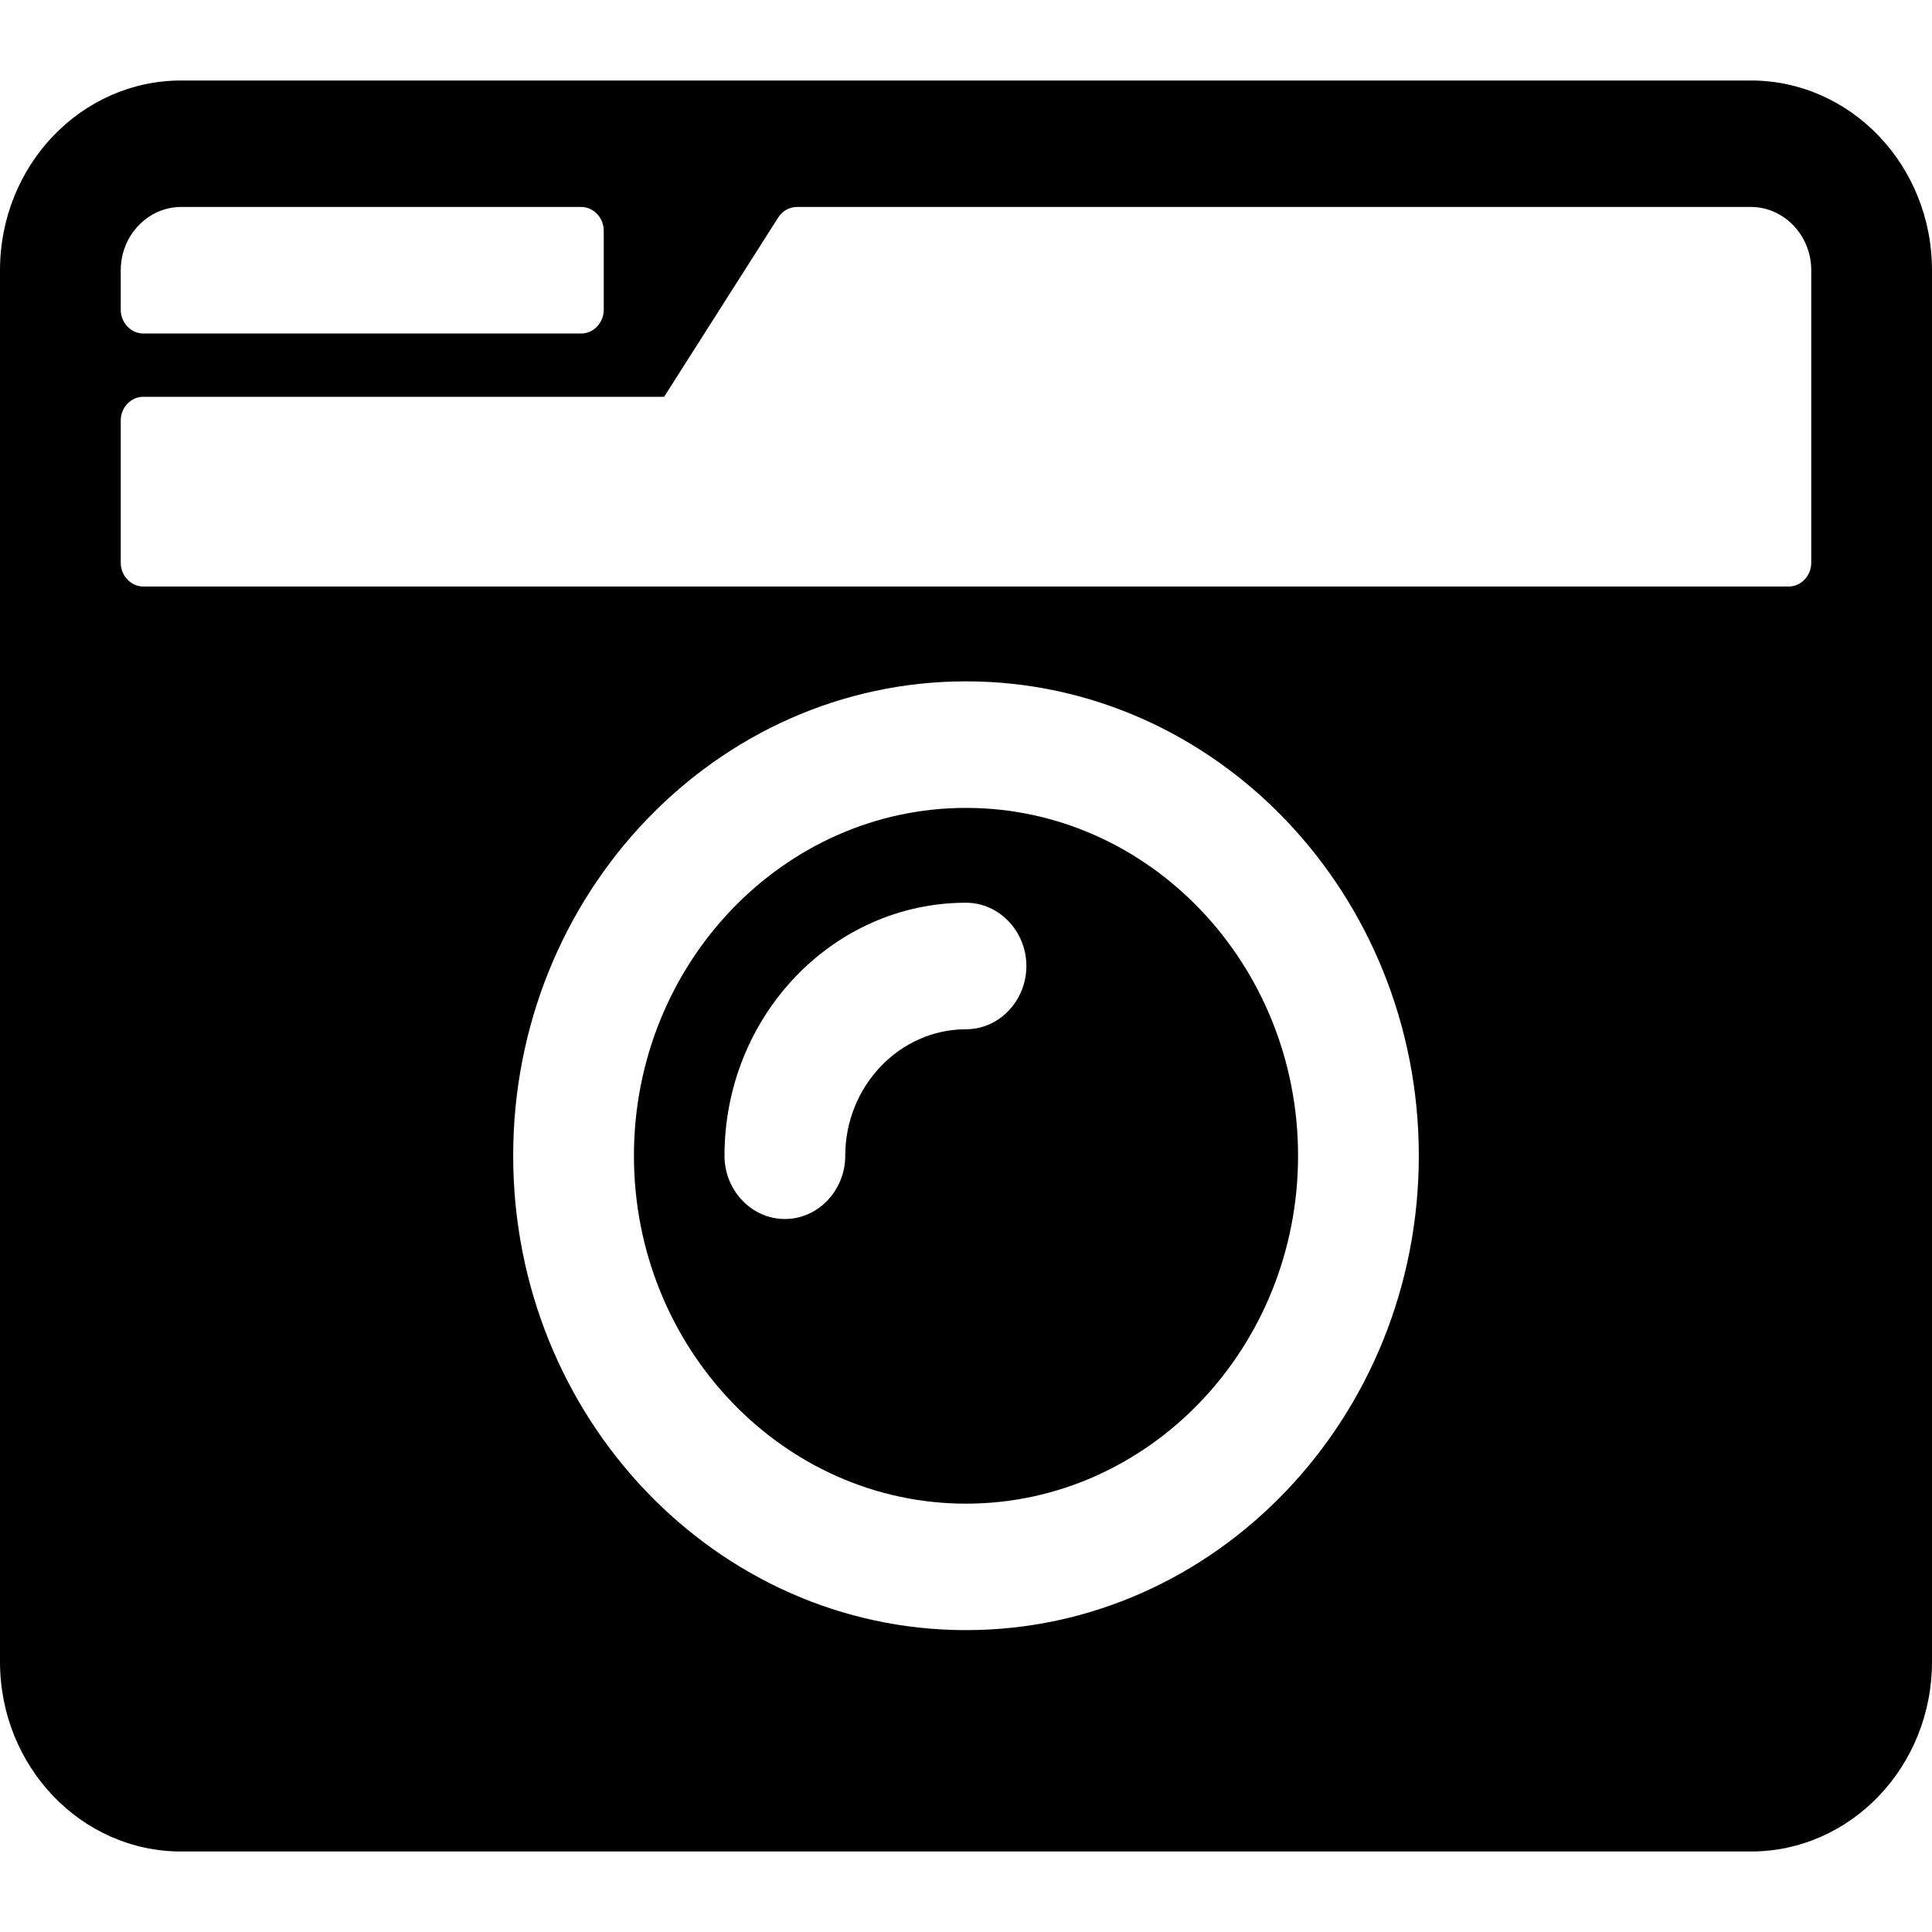 <svg width="24" height="24" viewBox="0 0 24 24" fill="none" xmlns="http://www.w3.org/2000/svg">
<path d="M2.25 1C1.008 1 0 2.056 0 3.357V20.643C0 21.944 1.008 23 2.25 23H21.75C22.992 23 24 21.944 24 20.643V3.357C24 2.056 22.992 1 21.75 1H2.25ZM2.25 2.571H7.219C7.373 2.571 7.5 2.704 7.5 2.866V3.848C7.5 4.01 7.373 4.143 7.219 4.143H1.781C1.627 4.143 1.5 4.01 1.5 3.848V3.357C1.5 2.925 1.837 2.571 2.25 2.571ZM22.219 7.286H1.781C1.627 7.286 1.5 7.153 1.5 6.991V5.223C1.5 5.061 1.627 4.929 1.781 4.929H8.25L9.666 2.704C9.717 2.621 9.806 2.571 9.9 2.571H21.75C22.163 2.571 22.5 2.925 22.5 3.357V6.991C22.5 7.153 22.373 7.286 22.219 7.286ZM12 20.25C8.897 20.25 6.375 17.608 6.375 14.357C6.375 11.106 8.897 8.464 12 8.464C15.103 8.464 17.625 11.106 17.625 14.357C17.625 17.608 15.103 20.25 12 20.25ZM12 10.036C9.727 10.036 7.875 11.975 7.875 14.357C7.875 16.739 9.727 18.679 12 18.679C14.273 18.679 16.125 16.739 16.125 14.357C16.125 11.975 14.273 10.036 12 10.036ZM9.75 15.143C9.338 15.143 9 14.789 9 14.357C9 12.624 10.345 11.214 12 11.214C12.412 11.214 12.75 11.568 12.75 12C12.75 12.432 12.412 12.786 12 12.786C11.175 12.786 10.5 13.493 10.5 14.357C10.5 14.789 10.162 15.143 9.75 15.143Z" fill="black"/>
</svg>
